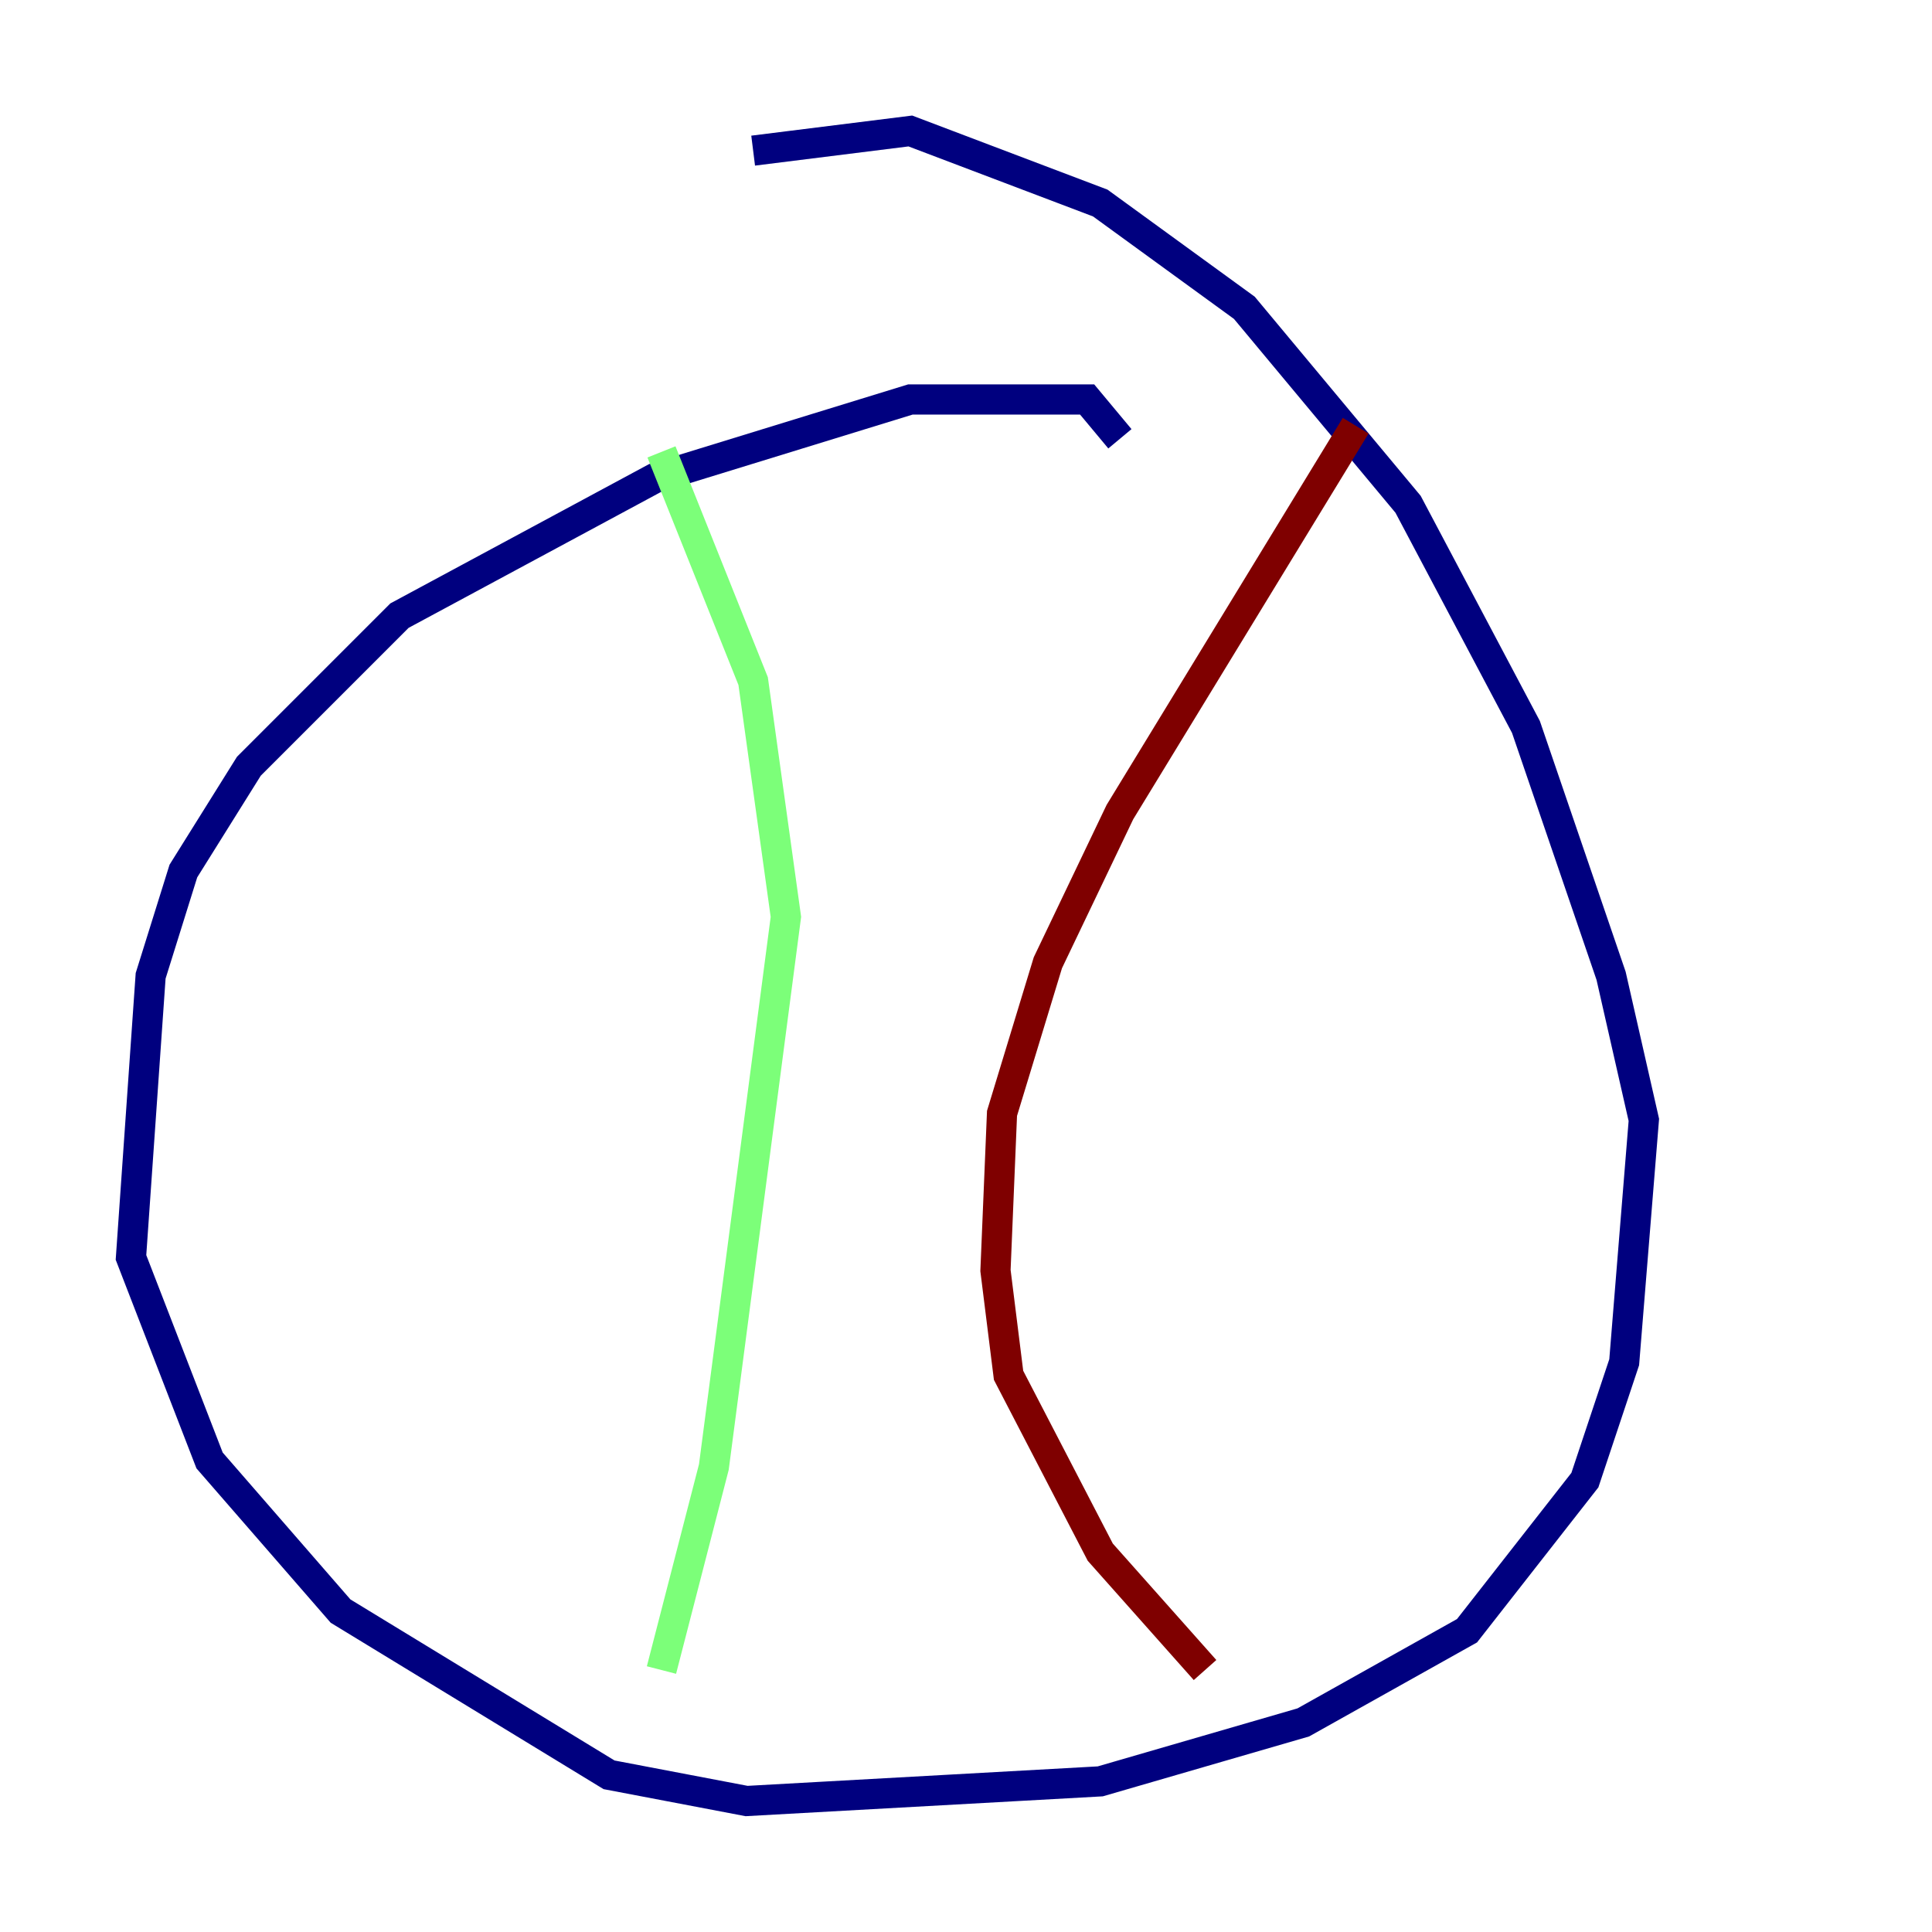 <?xml version="1.0" encoding="utf-8" ?>
<svg baseProfile="tiny" height="128" version="1.2" viewBox="0,0,128,128" width="128" xmlns="http://www.w3.org/2000/svg" xmlns:ev="http://www.w3.org/2001/xml-events" xmlns:xlink="http://www.w3.org/1999/xlink"><defs /><polyline fill="none" points="74.197,29.071 72.027,26.468 60.312,26.468 43.39,31.675 26.468,40.786 16.488,50.766 12.149,57.709 9.98,64.651 8.678,83.308 13.885,96.759 22.563,106.739 40.352,117.586 49.464,119.322 72.895,118.02 86.346,114.115 97.193,108.041 105.003,98.061 107.607,90.251 108.909,74.197 106.739,64.651 101.098,48.163 93.288,33.41 82.441,20.393 72.895,13.451 60.312,8.678 49.898,9.98" stroke="#00007f" stroke-width="2" /><polyline fill="none" points="43.824,29.939 49.898,45.125 52.068,60.746 47.295,97.193 43.824,110.644" stroke="#7cff79" stroke-width="2" /><polyline fill="none" points="89.817,28.203 74.197,53.803 69.424,63.783 66.386,73.763 65.953,84.176 66.82,91.119 72.895,102.834 79.837,110.644" stroke="#7f0000" stroke-width="2" /></svg>